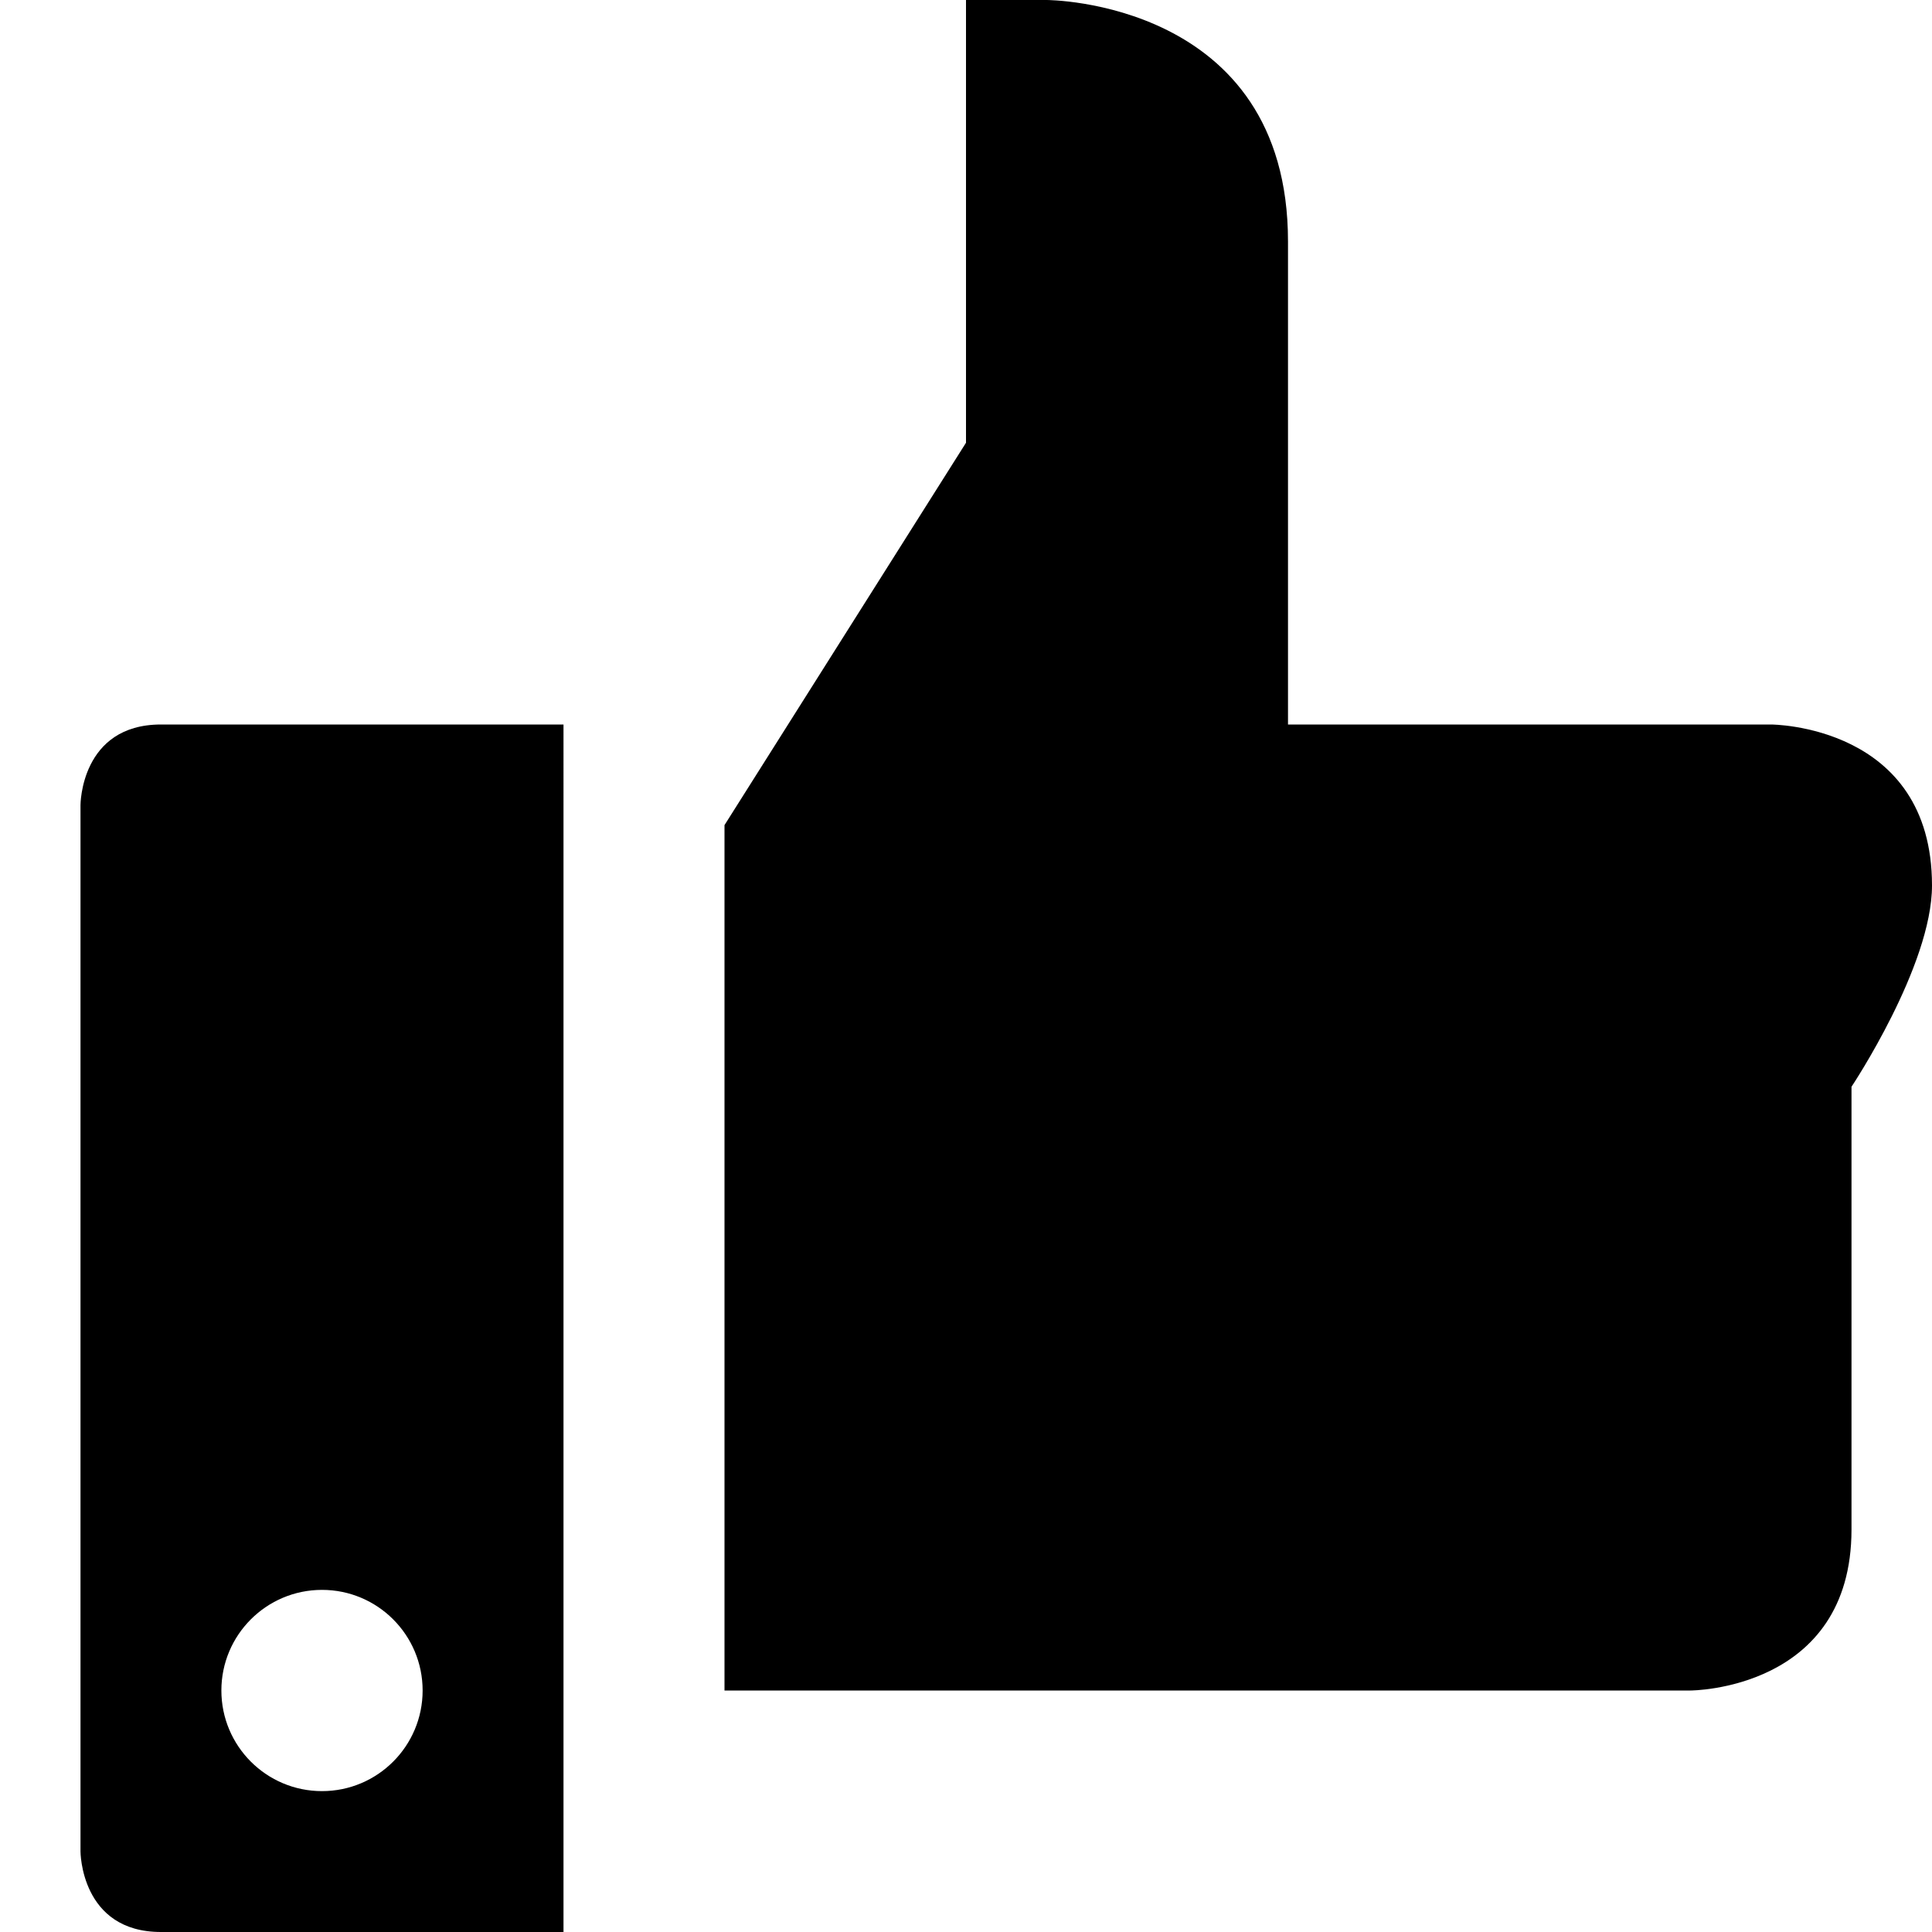 <?xml version="1.0" encoding="utf-8"?>
<!-- Generator: Adobe Illustrator 16.0.1, SVG Export Plug-In . SVG Version: 6.00 Build 0)  -->
<!DOCTYPE svg PUBLIC "-//W3C//DTD SVG 1.1//EN" "http://www.w3.org/Graphics/SVG/1.1/DTD/svg11.dtd">
<svg version="1.1" id="Layer_1" xmlns="http://www.w3.org/2000/svg" xmlns:xlink="http://www.w3.org/1999/xlink" x="0px" y="0px"
	 width="1152px" height="1152px" viewBox="0 0 1152 1152" enable-background="new 0 0 1152 1152" xml:space="preserve">
<path d="M1056,432H768c0,0,0-192,0-288C768,0,624,0,624,0h-48v264L432,492v516h576c0,0,96,0,96-96c0-72,0-264,0-264s48-72,48-120
	s0,0,0,0C1152,432,1056,432,1056,432z"/>
<path d="M96,432c-48,0-48,48-48,48v624c0,0,0,48,48,48s240,0,240,0V432C336,432,144,432,96,432z M192,1068
	c-33.137,0-60-26.863-60-60s26.863-60,60-60s60,26.863,60,60S225.137,1068,192,1068z"/>
</svg>
